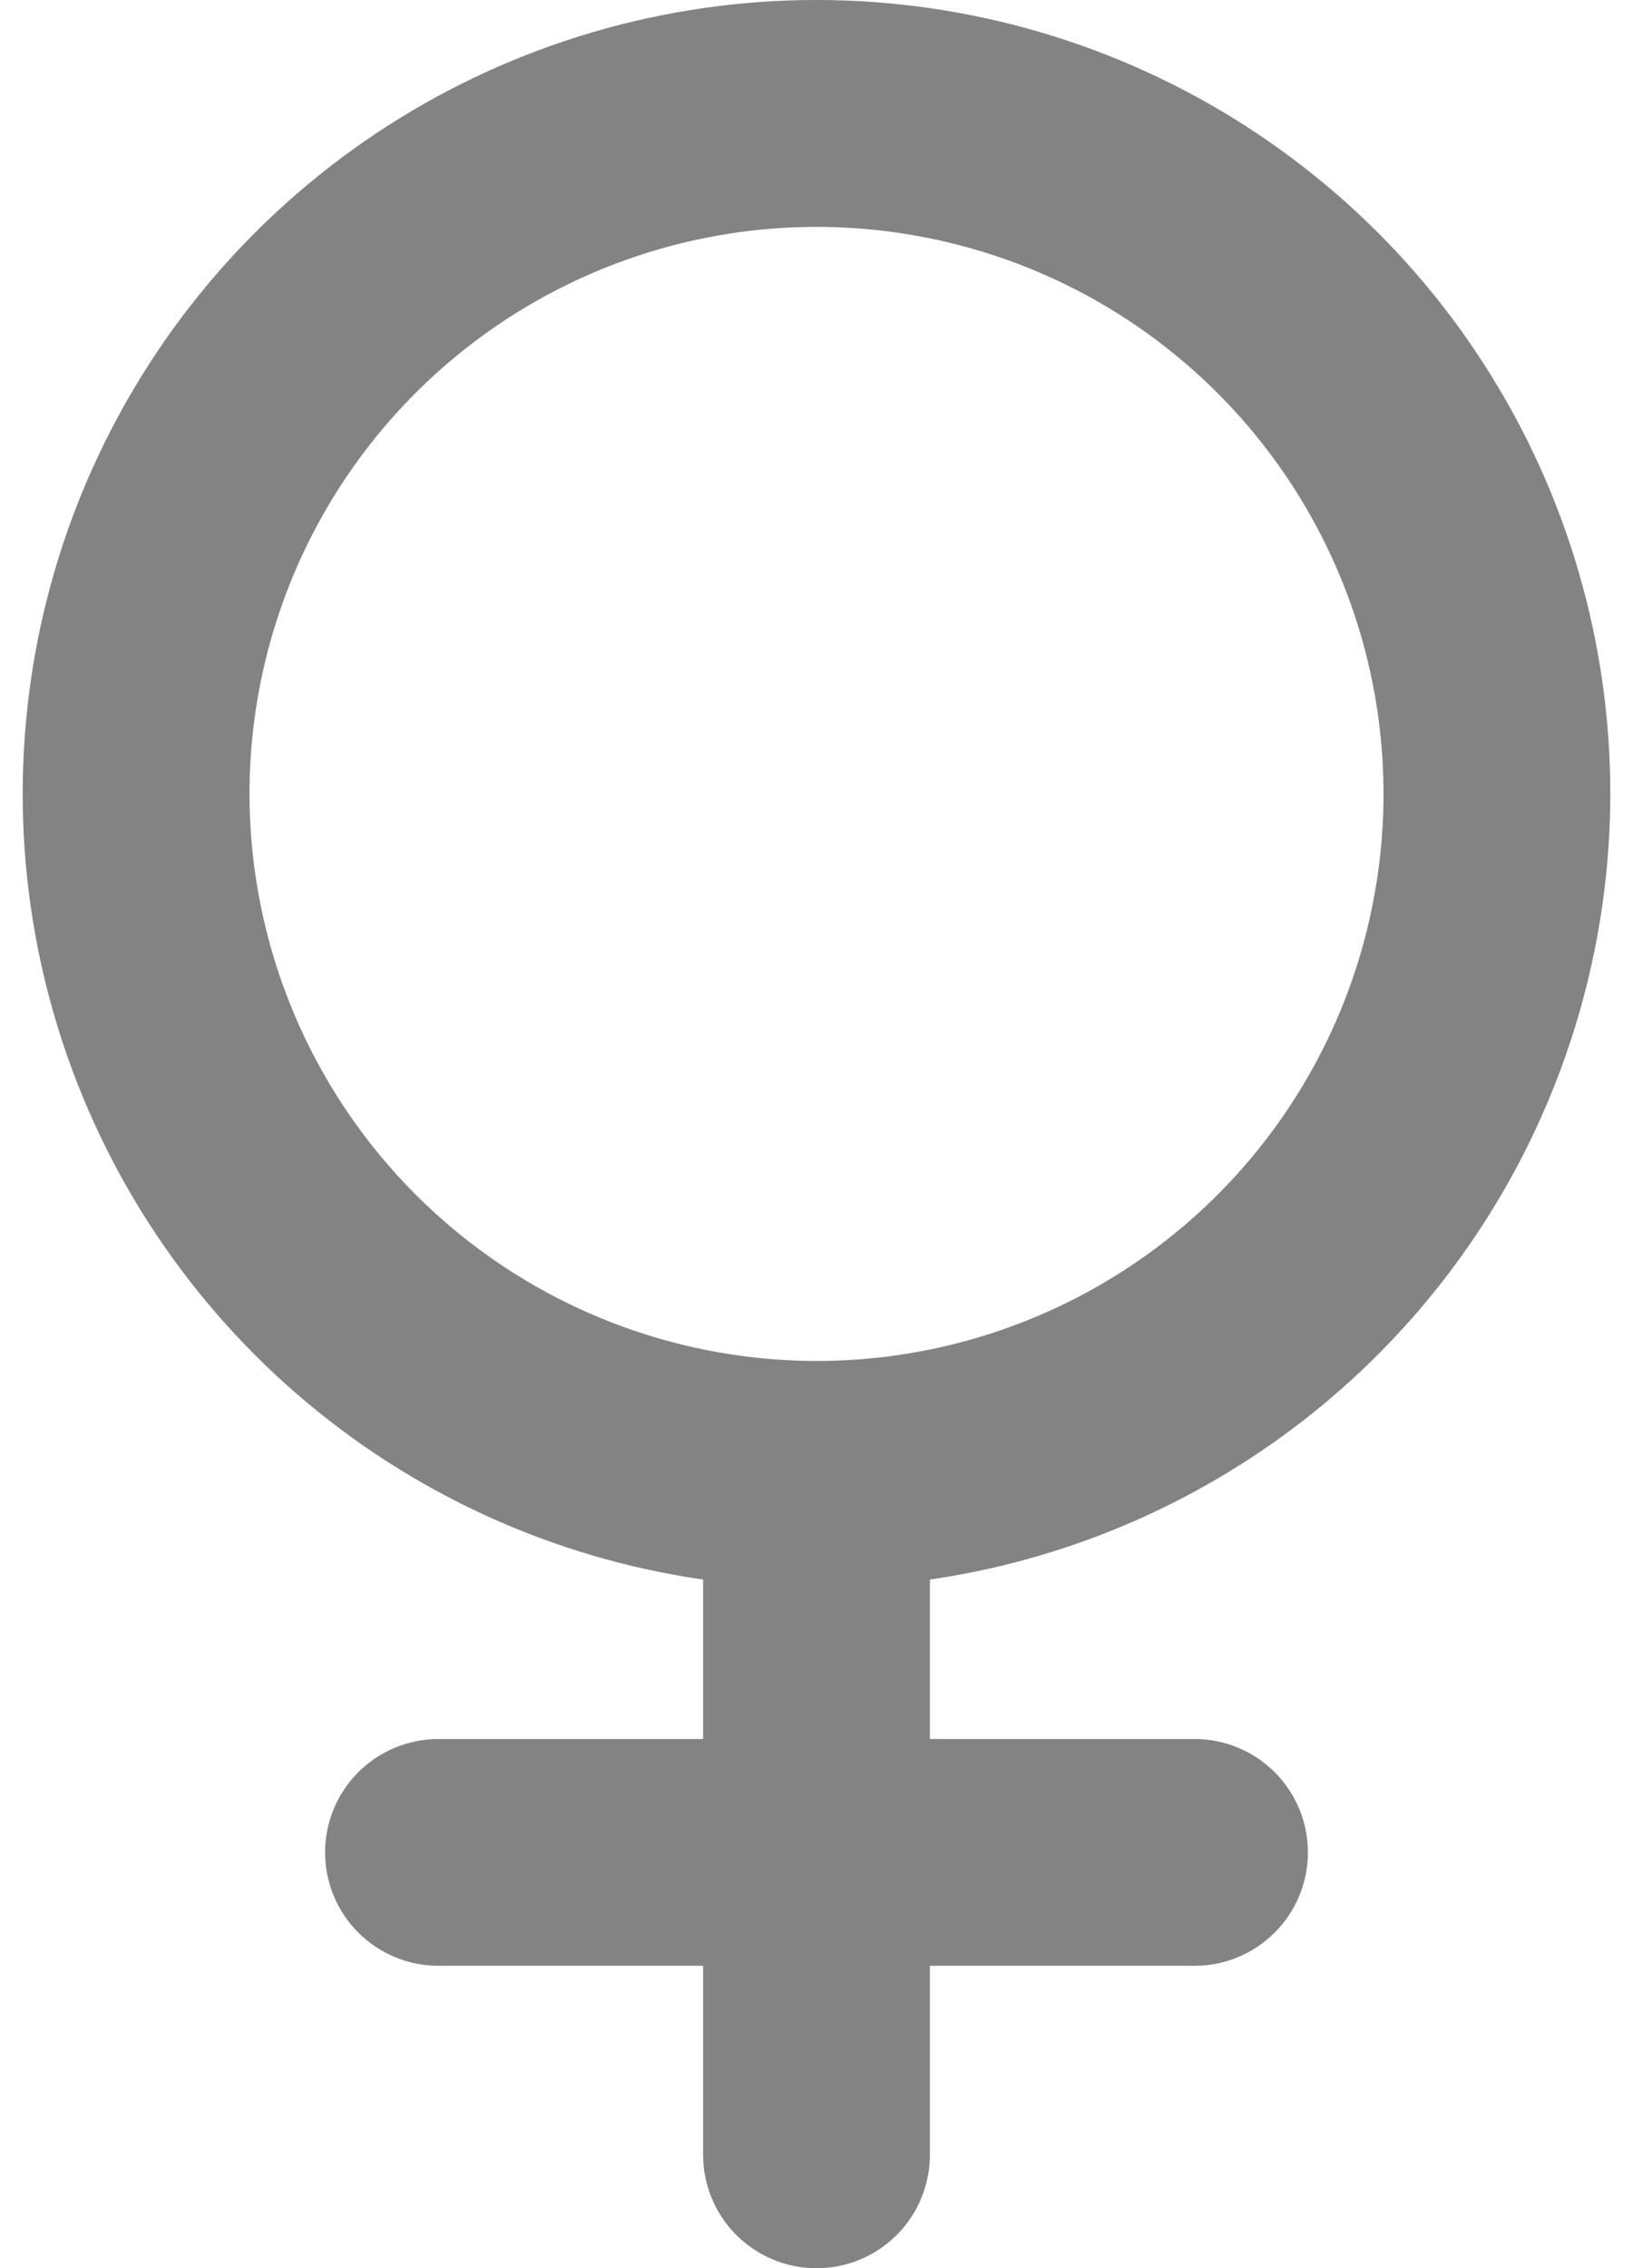 <svg width="54" height="75" viewBox="0 0 54 75" fill="none" xmlns="http://www.w3.org/2000/svg">
<path d="M53.25 26.253C53.251 21.221 51.805 16.295 49.085 12.062C46.365 7.828 42.486 4.466 37.91 2.374C33.333 0.283 28.252 -0.449 23.271 0.266C18.291 0.981 13.62 3.112 9.816 6.406C6.013 9.7 3.236 14.018 1.816 18.845C0.397 23.672 0.395 28.806 1.81 33.635C3.226 38.463 5.999 42.783 9.8 46.08C13.601 49.377 18.27 51.512 23.25 52.231V57.503H14.5C13.505 57.503 12.552 57.898 11.848 58.601C11.145 59.304 10.75 60.258 10.75 61.253C10.75 62.247 11.145 63.201 11.848 63.904C12.552 64.608 13.505 65.003 14.5 65.003H23.25V71.253C23.25 72.247 23.645 73.201 24.348 73.904C25.052 74.608 26.005 75.003 27 75.003C27.995 75.003 28.948 74.608 29.652 73.904C30.355 73.201 30.75 72.247 30.75 71.253V65.003H39.5C40.495 65.003 41.448 64.608 42.152 63.904C42.855 63.201 43.25 62.247 43.25 61.253C43.25 60.258 42.855 59.304 42.152 58.601C41.448 57.898 40.495 57.503 39.5 57.503H30.75V52.231C36.994 51.322 42.702 48.197 46.833 43.428C50.964 38.658 53.242 32.562 53.25 26.253ZM8.25 26.253C8.25 22.544 9.35 18.919 11.41 15.836C13.47 12.752 16.399 10.349 19.825 8.93C23.251 7.511 27.021 7.139 30.658 7.863C34.295 8.586 37.636 10.372 40.258 12.994C42.88 15.617 44.666 18.958 45.39 22.595C46.113 26.232 45.742 30.002 44.323 33.428C42.904 36.854 40.5 39.782 37.417 41.843C34.334 43.903 30.708 45.003 27 45.003C22.029 44.997 17.263 43.02 13.748 39.505C10.233 35.989 8.256 31.224 8.25 26.253Z" fill="#838383"/>
</svg>
